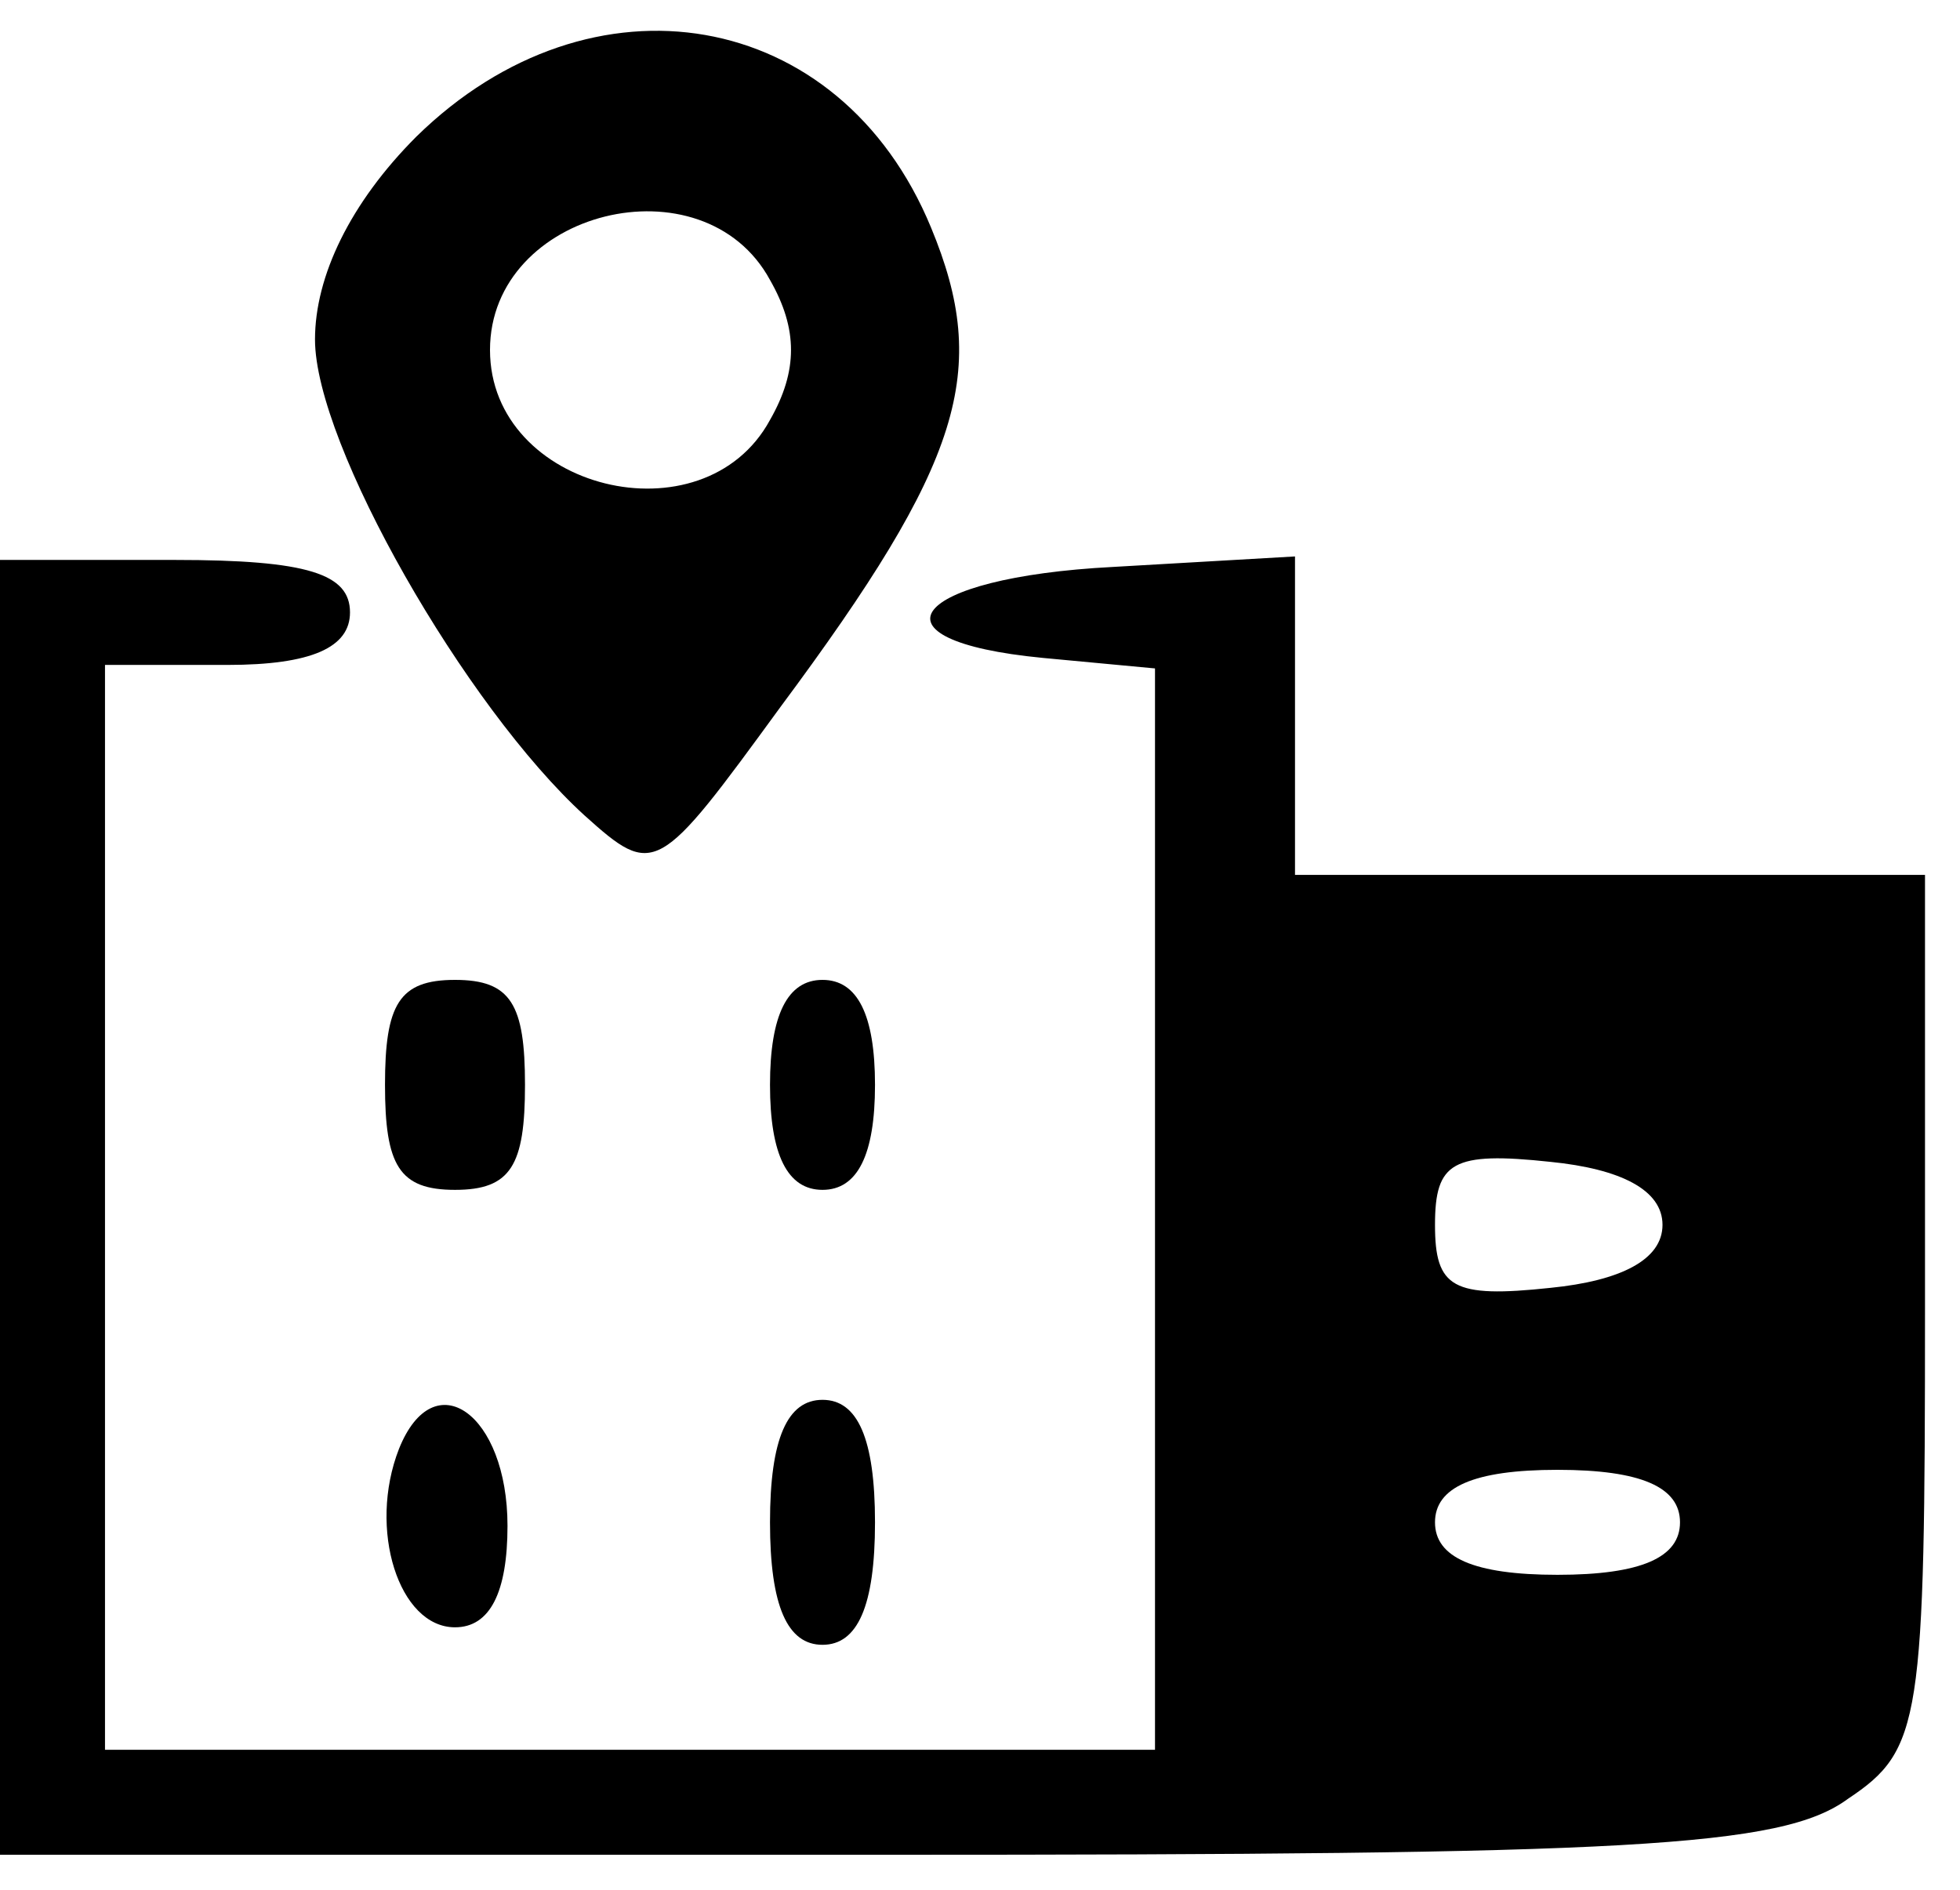 <?xml version="1.0" standalone="no"?>
<!DOCTYPE svg PUBLIC "-//W3C//DTD SVG 20010904//EN"
 "http://www.w3.org/TR/2001/REC-SVG-20010904/DTD/svg10.dtd">
<svg version="1.0" xmlns="http://www.w3.org/2000/svg"
 width="56pt" height="54pt" viewBox="0 0 56 54"
 preserveAspectRatio="xMidYMid meet">

<g transform="translate(0,54) scale(0.1,-0.1)"
fill="#000000" stroke="none">
<path d="M119 501 c-19 -19 -29 -40 -29 -58 0 -30 43 -105 77 -136 20 -18 21
-17 56 31 52 70 60 96 43 137 -26 63 -97 75 -147 26z m101 -41 c8 -14 8 -26 0
-40 -19 -35 -80 -20 -80 20 0 40 61 55 80 20z"/>
<path d="M0 195 l0 -185 253 0 c212 0 256 2 275 16 21 14 22 22 22 140 l0 124
-90 0 -90 0 0 46 0 45 -52 -3 c-58 -3 -72 -21 -20 -26 l32 -3 0 -155 0 -154
-150 0 -150 0 0 155 0 155 35 0 c24 0 35 5 35 15 0 11 -12 15 -50 15 l-50 0 0
-185z m475 -5 c0 -10 -12 -16 -32 -18 -28 -3 -33 0 -33 18 0 18 5 21 33 18 20
-2 32 -8 32 -18z m5 -85 c0 -10 -11 -15 -35 -15 -24 0 -35 5 -35 15 0 10 11
15 35 15 24 0 35 -5 35 -15z"/>
<path d="M110 230 c0 -23 4 -30 20 -30 16 0 20 7 20 30 0 23 -4 30 -20 30 -16
0 -20 -7 -20 -30z"/>
<path d="M220 230 c0 -20 5 -30 15 -30 10 0 15 10 15 30 0 20 -5 30 -15 30
-10 0 -15 -10 -15 -30z"/>
<path d="M114 126 c-9 -23 0 -51 16 -51 10 0 15 10 15 29 0 32 -21 47 -31 22z"/>
<path d="M220 105 c0 -24 5 -35 15 -35 10 0 15 11 15 35 0 24 -5 35 -15 35
-10 0 -15 -11 -15 -35z"/>
</g>
</svg>
